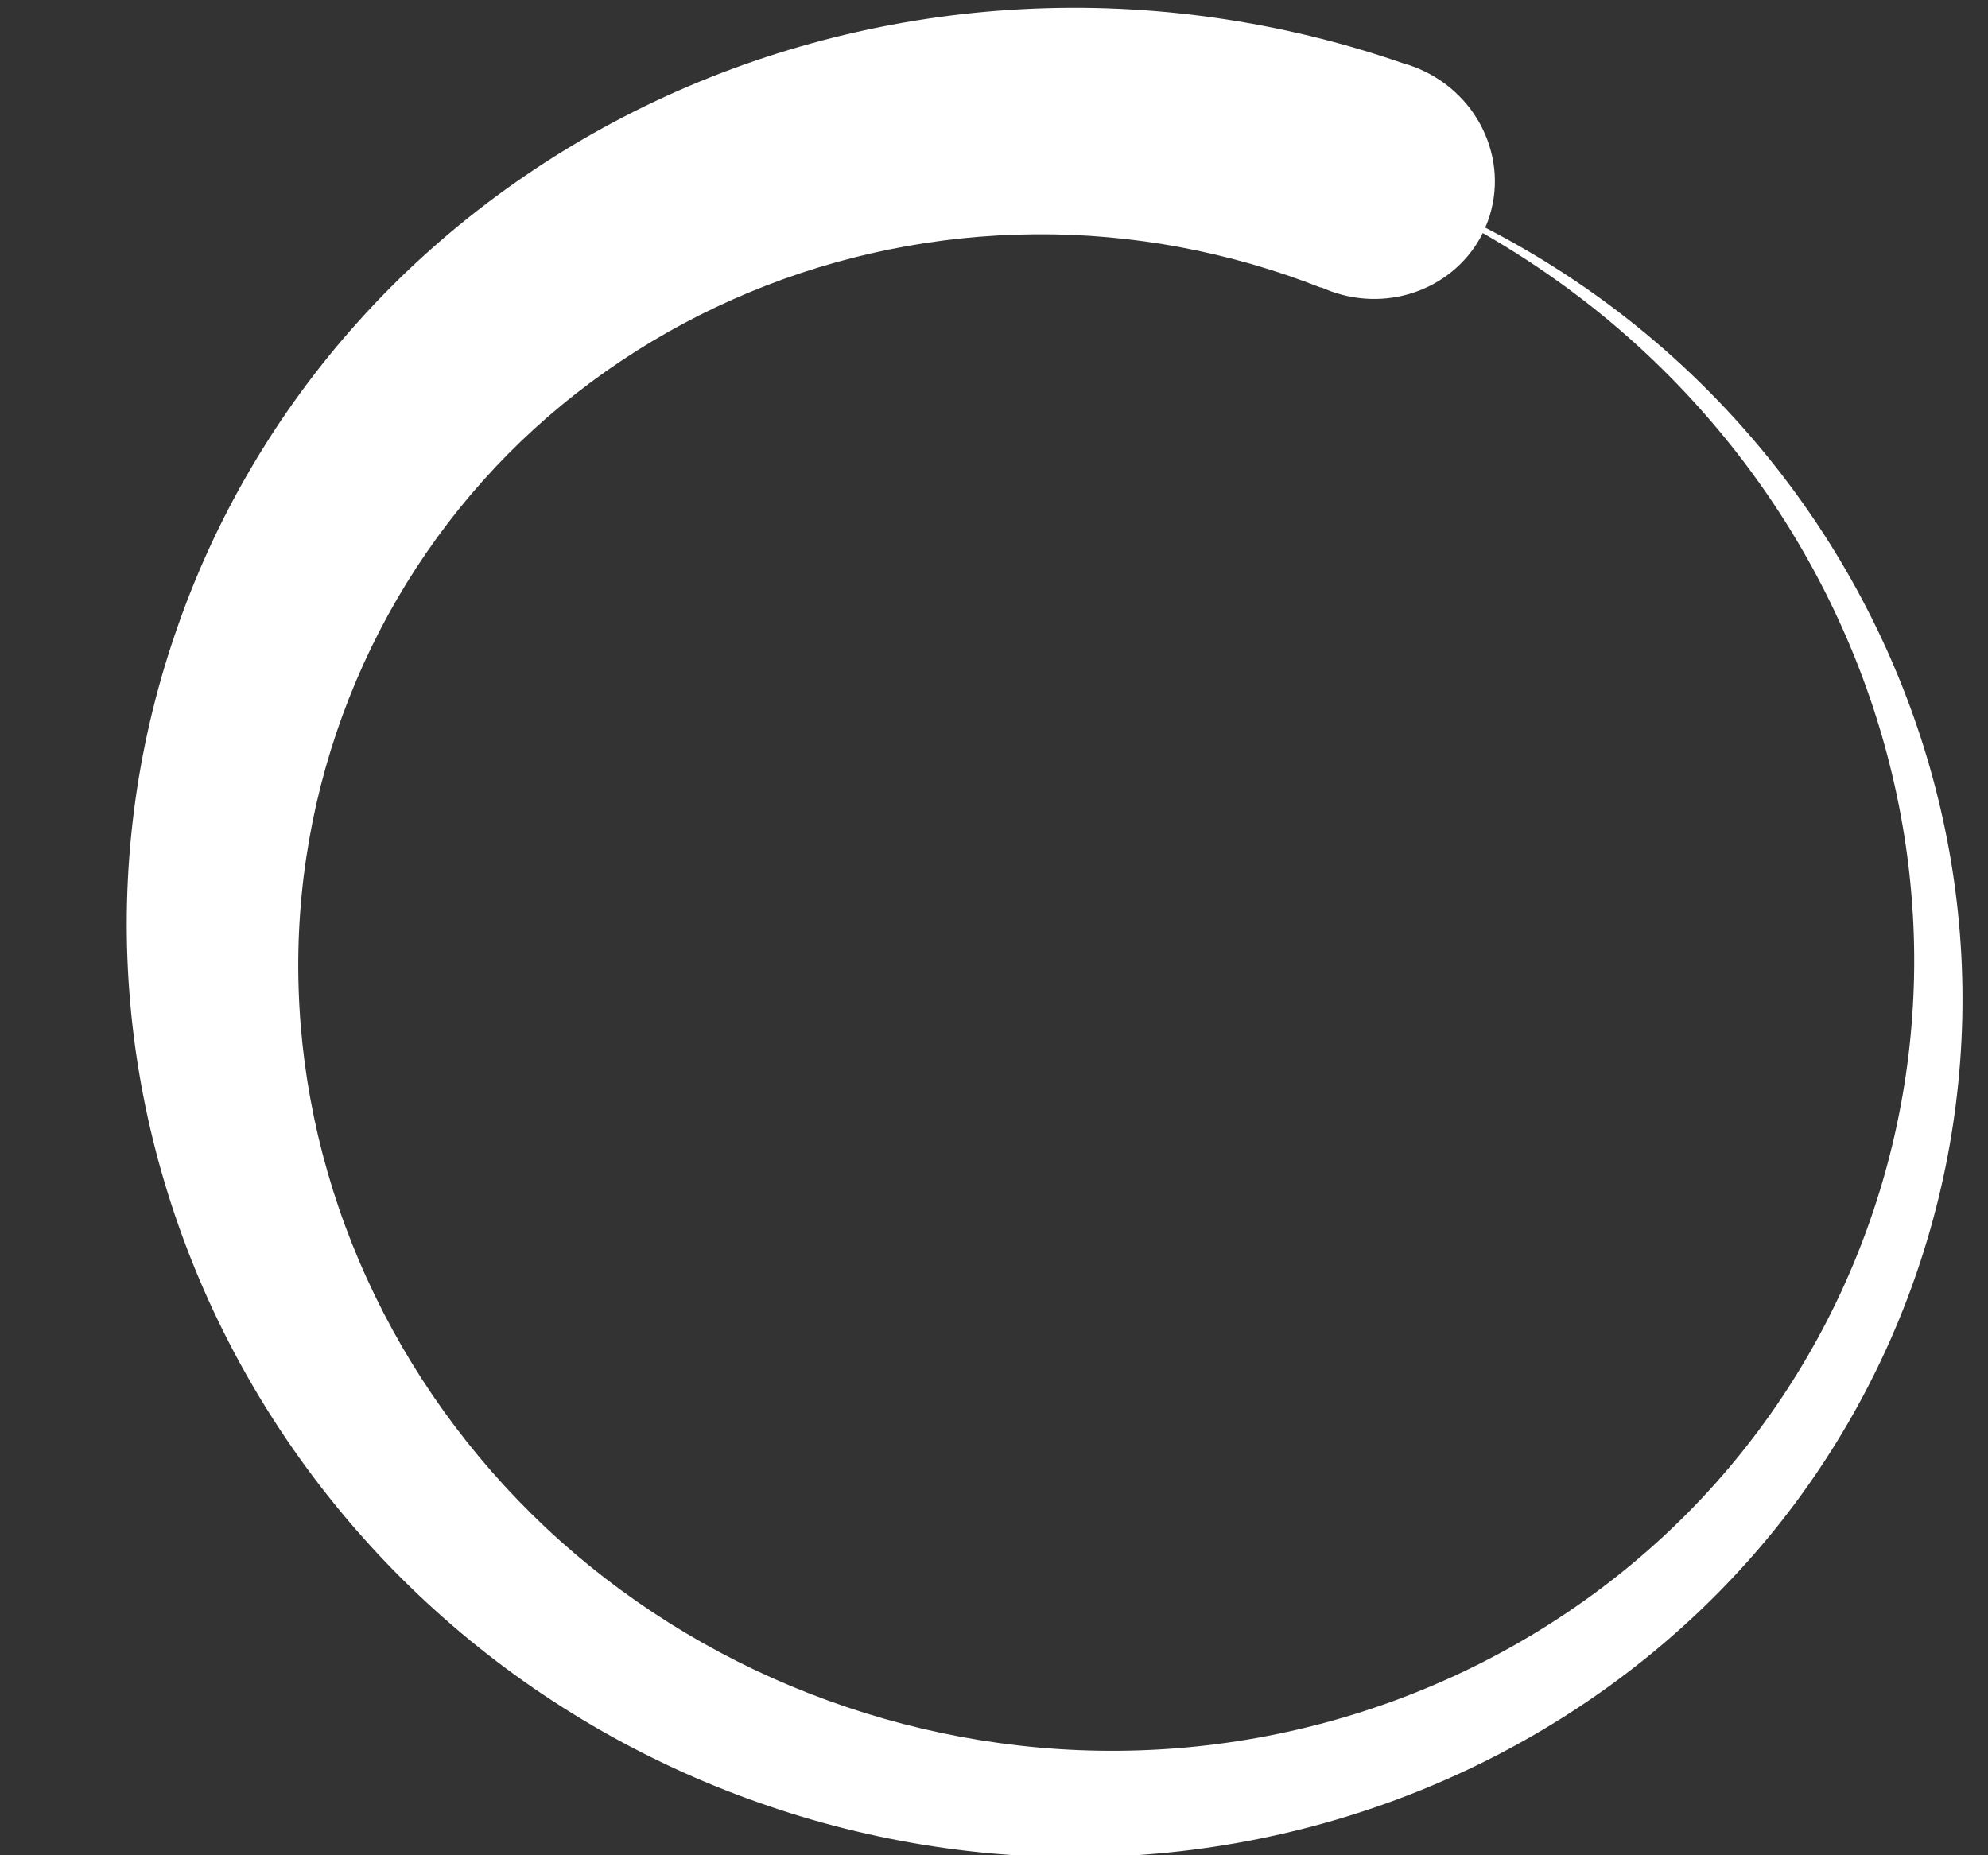 <?xml version="1.0" encoding="UTF-8"?>
<svg width="15px" height="14px" viewBox="0 0 15 14" version="1.1" xmlns="http://www.w3.org/2000/svg" xmlns:xlink="http://www.w3.org/1999/xlink">
    <rect x="0" y="0" width="15" height="14" fill="#333333" stroke="none"/>
    <!-- Generator: Sketch 51.3 (57544) - http://www.bohemiancoding.com/sketch -->
    <title>active-state-timeline</title>
    <desc>Created with Sketch.</desc>
    <defs></defs>
    <g id="Timeline-content-request" stroke="none" stroke-width="1" fill="none" fill-rule="evenodd">
        <path d="M14.371,4.37 C13.994,3.481 13.447,2.675 12.776,2.009 C12.105,1.343 11.309,0.816 10.448,0.469 C9.587,0.12 8.661,-0.047 7.747,-0.026 C6.832,-0.008 5.922,0.198 5.089,0.577 C4.256,0.954 3.501,1.502 2.878,2.174 C2.254,2.846 1.761,3.642 1.436,4.504 C1.11,5.365 0.954,6.29 0.974,7.205 C0.992,8.12 1.185,9.03 1.54,9.862 C1.894,10.694 2.407,11.448 3.037,12.071 C3.667,12.695 4.413,13.187 5.219,13.511 C6.025,13.836 6.891,13.99 7.747,13.97 C8.604,13.951 9.454,13.758 10.232,13.403 C11.01,13.049 11.715,12.536 12.297,11.906 C12.88,11.277 13.339,10.532 13.641,9.728 C13.825,9.24 13.95,8.73 14.016,8.214 C14.033,8.215 14.051,8.216 14.069,8.216 C14.568,8.216 14.972,7.798 14.972,7.283 C14.972,7.257 14.971,7.231 14.969,7.205 C14.954,6.23 14.749,5.259 14.371,4.37 Z M13.537,9.683 C13.206,10.459 12.726,11.161 12.137,11.741 C11.549,12.322 10.853,12.779 10.102,13.08 C9.351,13.381 8.546,13.524 7.747,13.504 C6.948,13.485 6.158,13.303 5.435,12.972 C4.712,12.641 4.057,12.163 3.516,11.576 C2.975,10.99 2.549,10.297 2.27,9.549 C1.99,8.801 1.858,8 1.877,7.205 C1.895,6.41 2.065,5.625 2.374,4.906 C2.683,4.187 3.129,3.536 3.676,2.999 C4.222,2.461 4.869,2.039 5.565,1.762 C6.261,1.484 7.006,1.353 7.747,1.373 C8.488,1.392 9.218,1.562 9.886,1.869 C10.554,2.176 11.159,2.62 11.658,3.164 C12.158,3.707 12.55,4.349 12.807,5.04 C13.065,5.731 13.185,6.47 13.166,7.205 L13.169,7.205 C13.167,7.231 13.166,7.257 13.166,7.283 C13.166,7.764 13.518,8.16 13.971,8.211 C13.883,8.718 13.738,9.214 13.537,9.683 Z" id="active-state-timeline" fill="#FFFFFF" fill-rule="nonzero" transform="translate(7.972, 6.972) rotate(-70) translate(-7.972, -6.972) "></path>
    </g>
</svg>